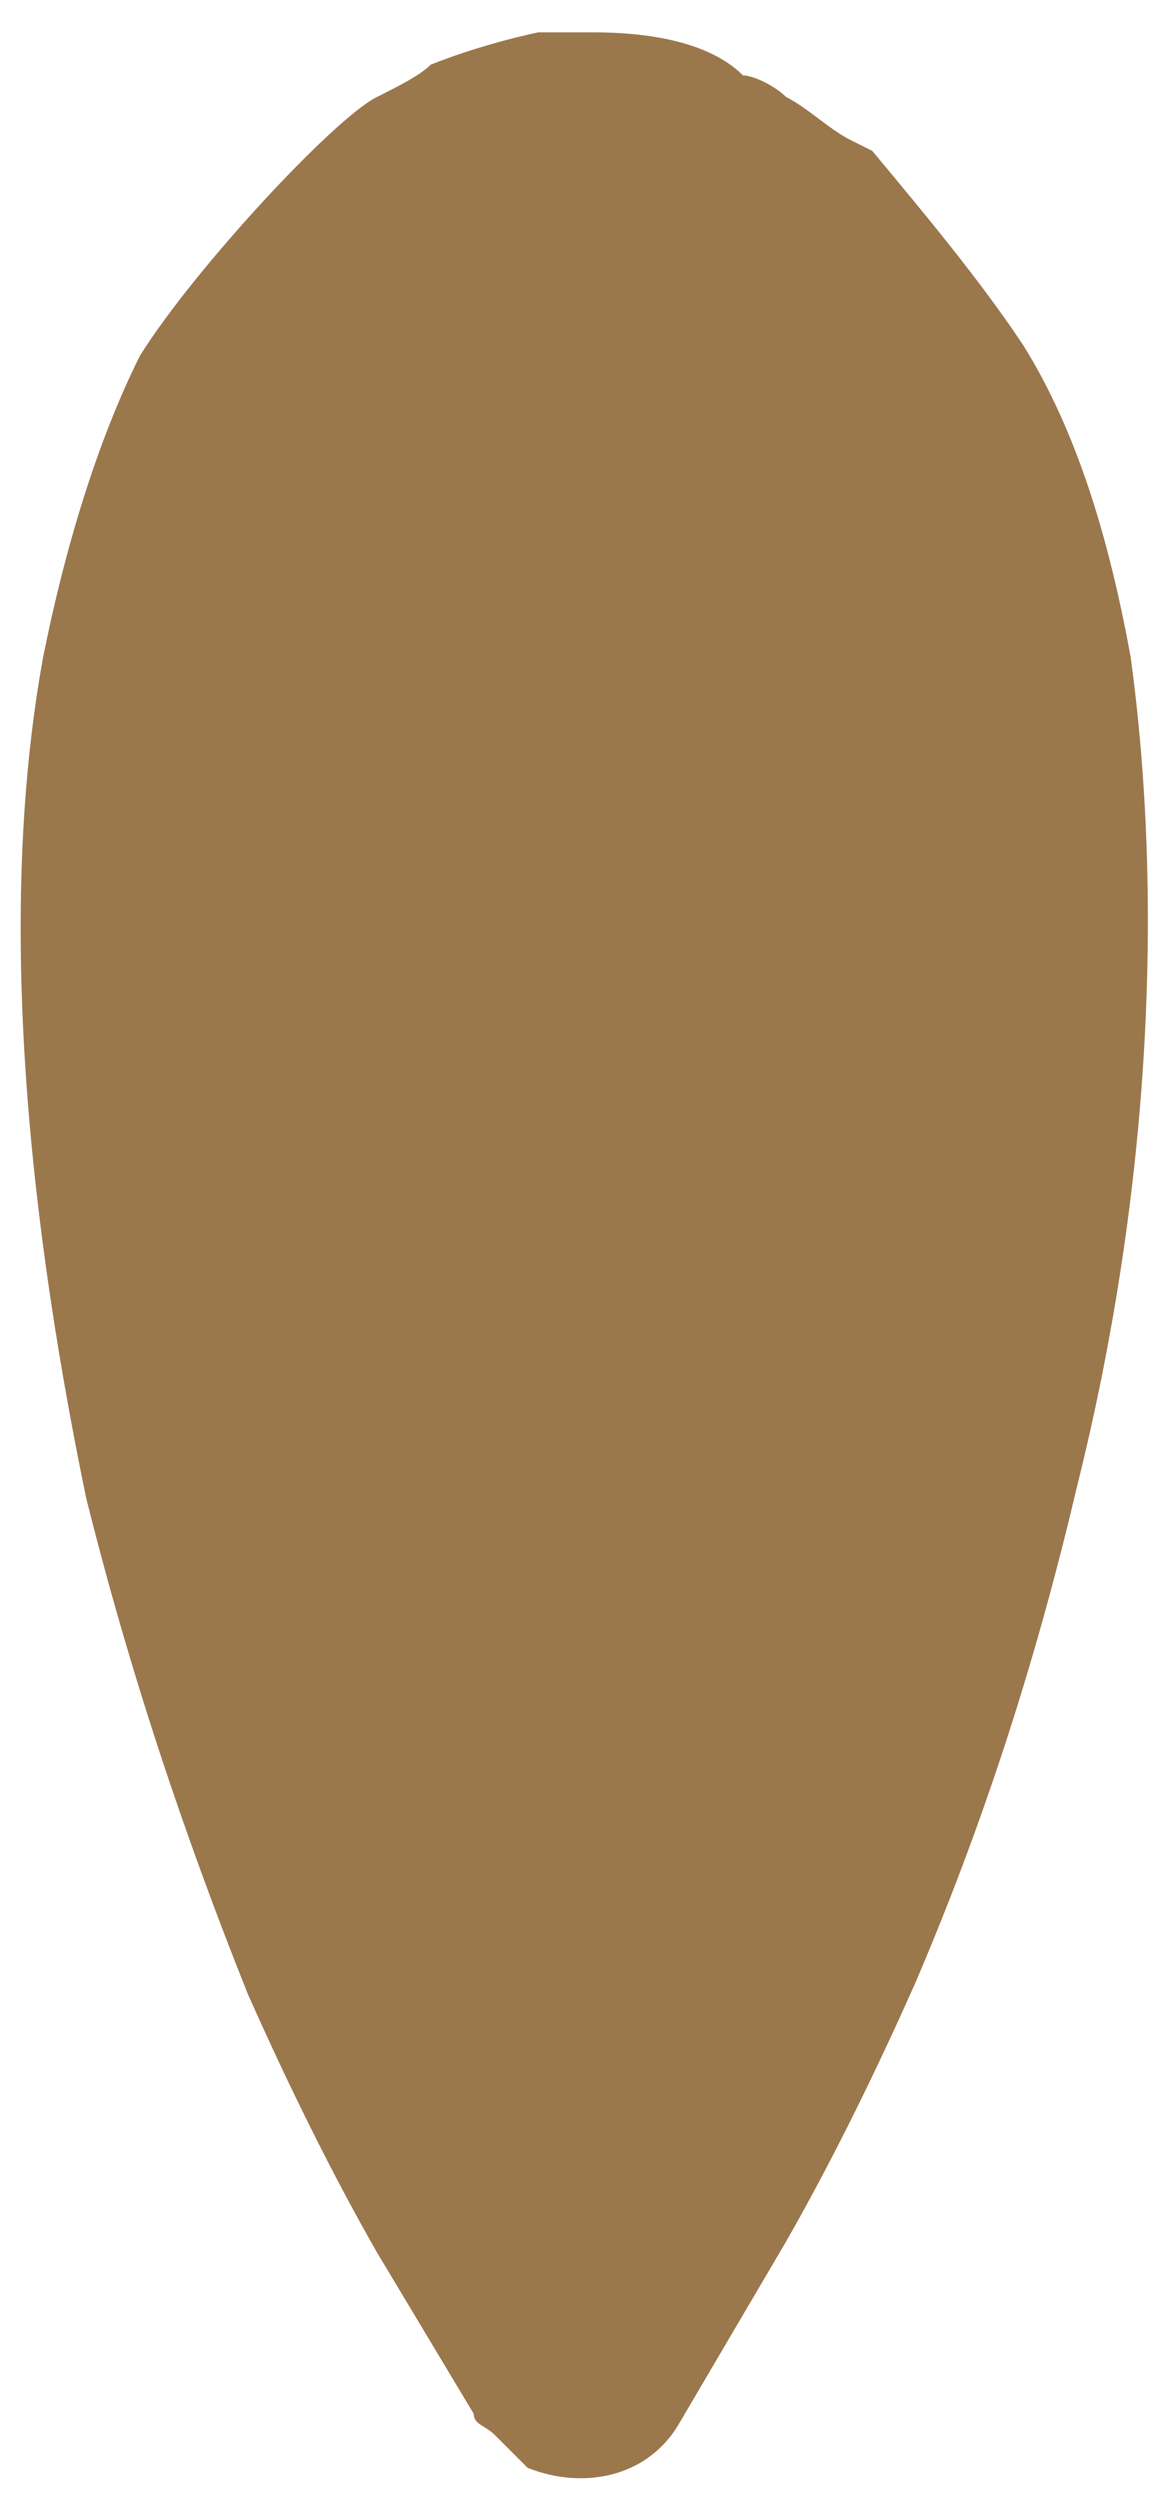 <svg xmlns="http://www.w3.org/2000/svg" xmlns:xlink="http://www.w3.org/1999/xlink" version="1.1" id="" x="0px" y="0px" viewBox="0 0 10.8 23.2" style="enable-background:new 0 0 10.8 23.2;" xml:space="preserve" data-inject-url="https://fixdate.io/modelo-invitacion/125/img/adorno_gota.svg" class="injectable adorno-gota" width="10.8"  height="23.2" >
	 
	<path class="st0" d="M10.5,6.1c-0.2-1.1-0.5-2.1-1-2.9C9.1,2.6,8.6,2,8.1,1.4L7.9,1.3C7.7,1.2,7.5,1,7.3,0.9C7.2,0.8,7,0.7,6.9,0.7  C6.7,0.5,6.3,0.3,5.5,0.3c0,0,0,0-0.1,0c0,0,0,0,0,0c-0.1,0-0.1,0-0.2,0c-0.1,0-0.1,0-0.2,0C5,0.3,4.5,0.4,4,0.6  C3.9,0.7,3.7,0.8,3.5,0.9C3.1,1.1,1.8,2.5,1.3,3.3C0.9,4.1,0.6,5.1,0.4,6.1C0,8.3,0.2,11,0.8,13.9c0.4,1.6,0.9,3.1,1.5,4.6  c0.4,0.9,0.8,1.7,1.2,2.4l0.9,1.5c0,0.1,0.1,0.1,0.2,0.2c0.1,0.1,0.2,0.2,0.3,0.3C5.4,23.1,6,23,6.3,22.5l1-1.7  c0.4-0.7,0.8-1.5,1.2-2.4c0.6-1.4,1.1-2.9,1.5-4.6C10.7,11,10.8,8.3,10.5,6.1z" fill="#9B774C" stroke-width="1.755px"></path>
</svg>